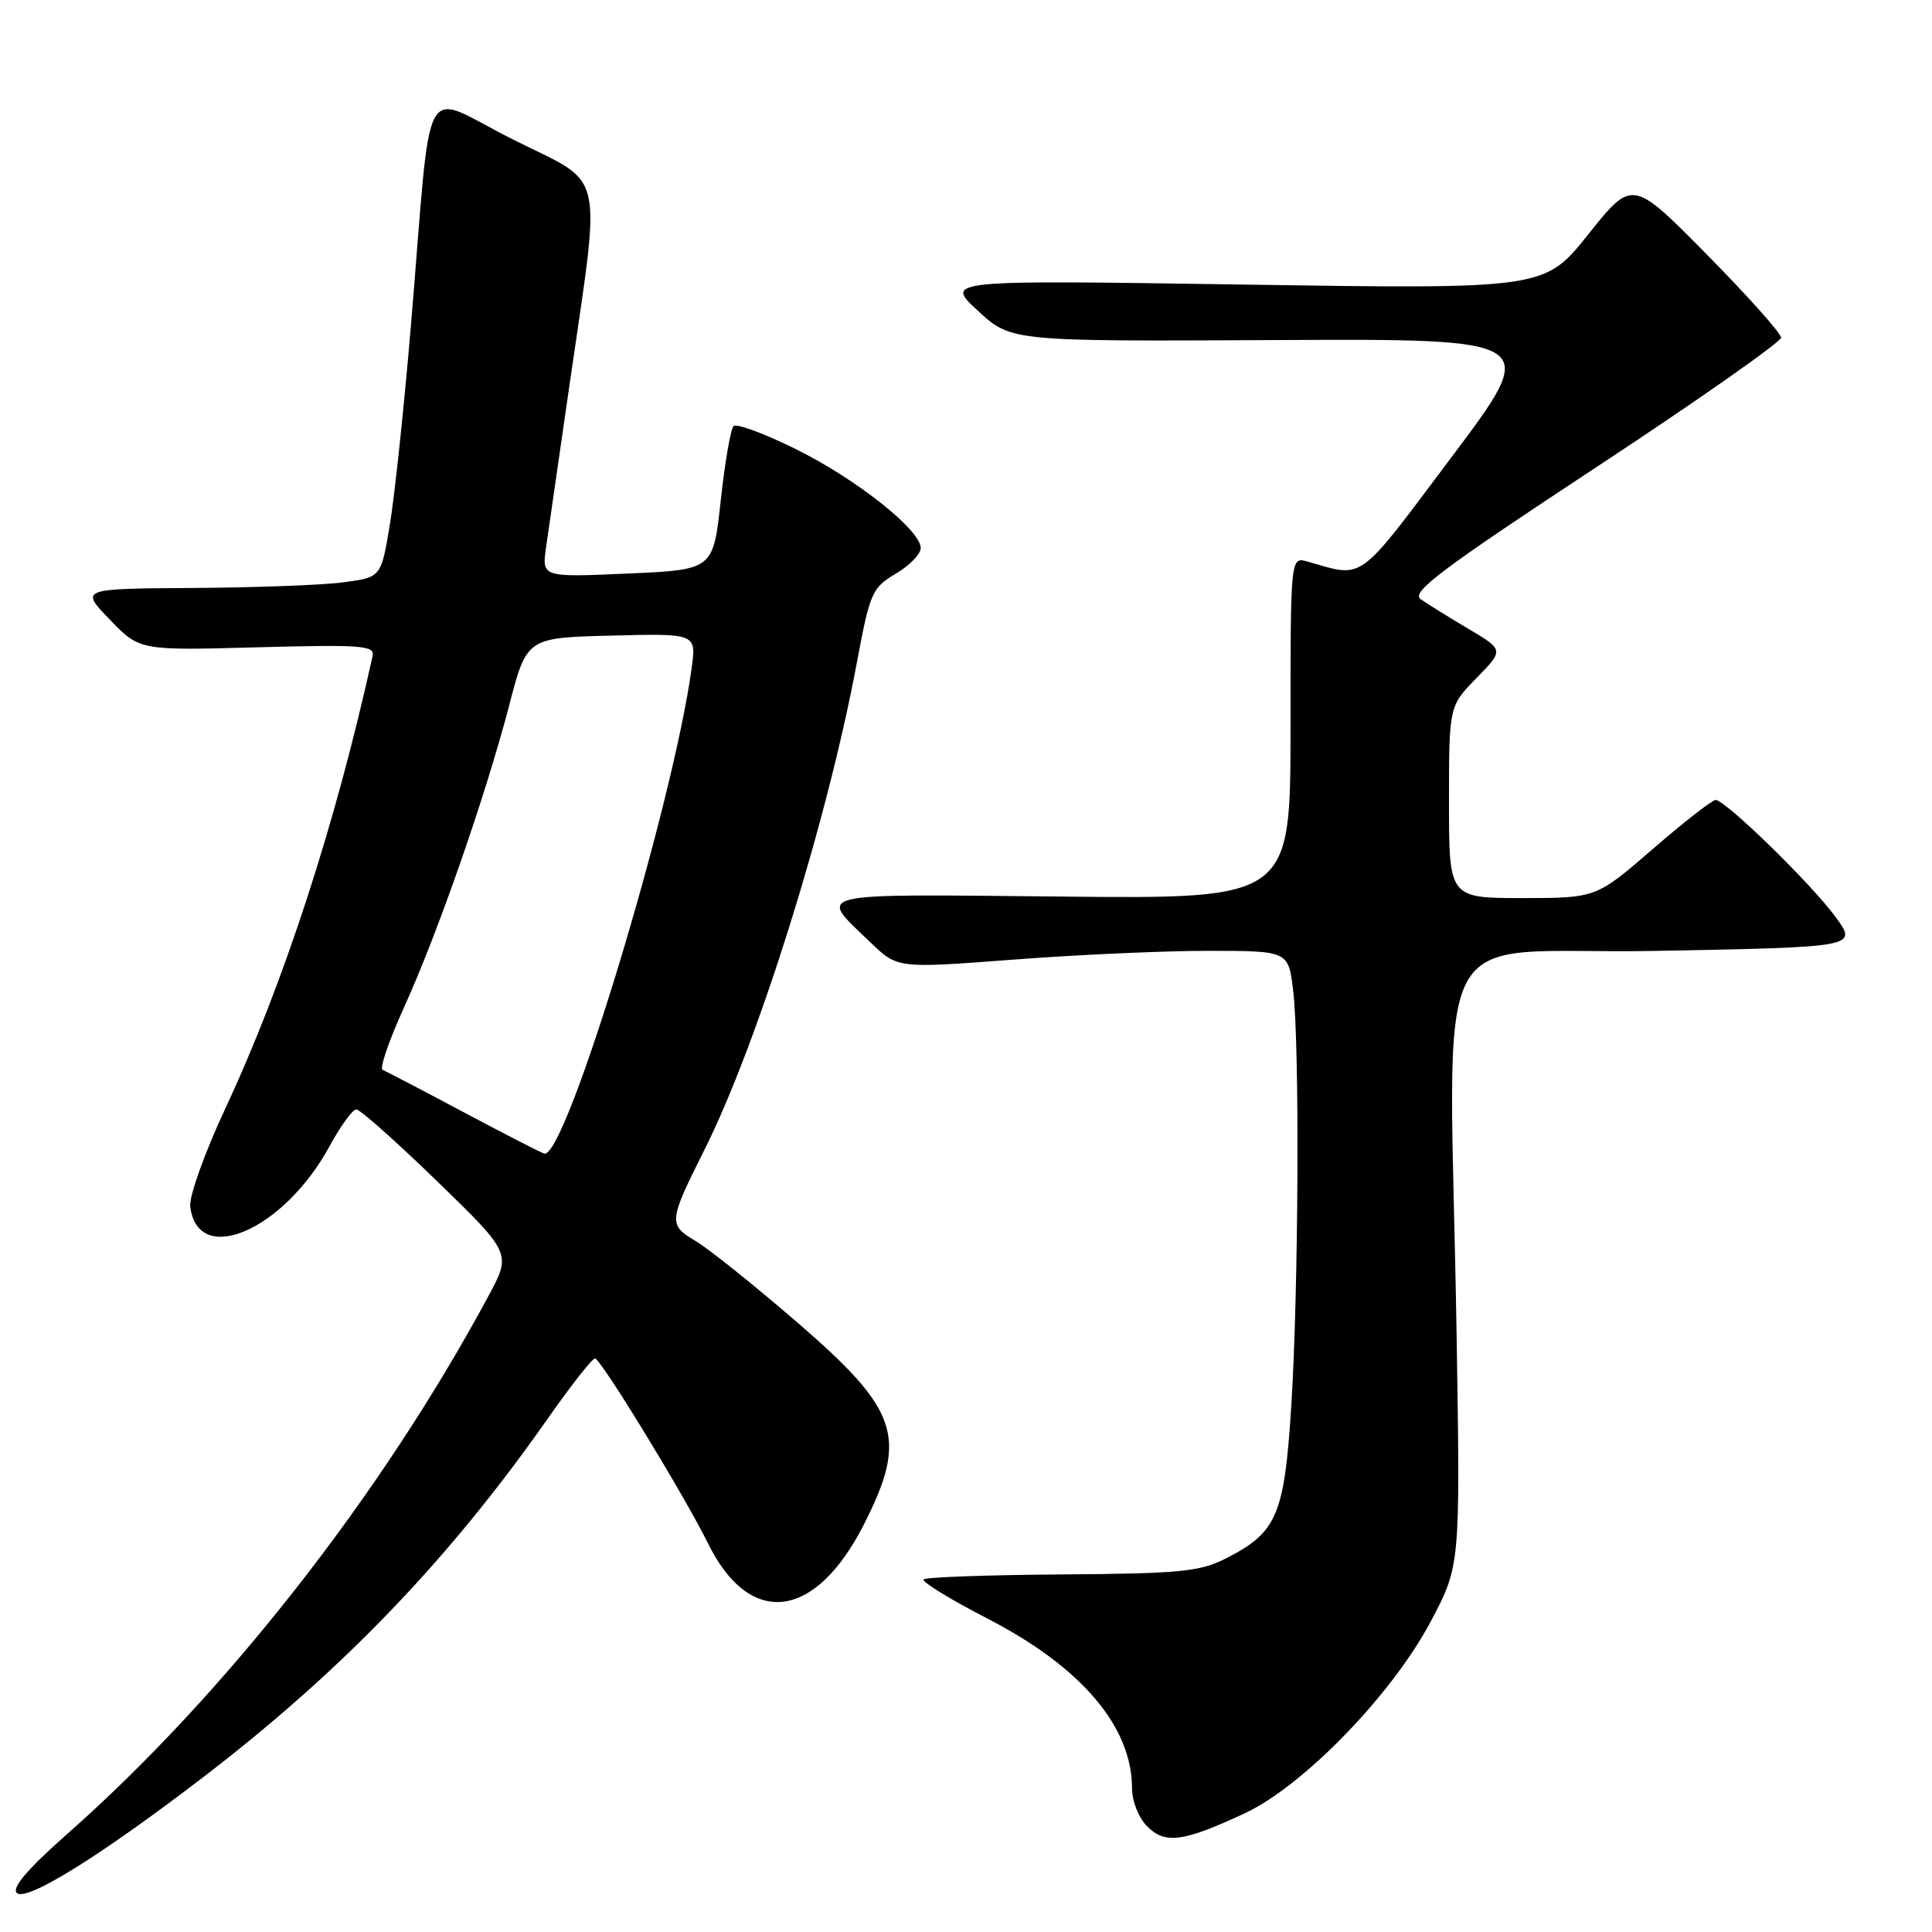 <?xml version="1.0" encoding="UTF-8" standalone="no"?>
<!DOCTYPE svg PUBLIC "-//W3C//DTD SVG 1.1//EN" "http://www.w3.org/Graphics/SVG/1.1/DTD/svg11.dtd" >
<svg xmlns="http://www.w3.org/2000/svg" xmlns:xlink="http://www.w3.org/1999/xlink" version="1.1" viewBox="0 0 256 256">
 <g >
 <path fill="currentColor"
d=" M 27.00 235.43 C 45.39 221.32 59.50 206.63 72.59 187.96 C 75.66 183.58 78.47 180.00 78.84 180.00 C 79.59 180.00 90.69 198.17 93.81 204.50 C 99.36 215.75 108.02 214.70 114.47 202.00 C 120.33 190.45 119.15 186.88 105.58 175.17 C 99.93 170.29 93.89 165.46 92.16 164.43 C 88.54 162.30 88.59 161.84 93.27 152.50 C 100.40 138.31 109.61 108.90 113.55 87.74 C 115.27 78.53 115.56 77.87 118.69 76.02 C 120.51 74.95 122.00 73.42 122.00 72.62 C 122.00 70.23 113.47 63.47 105.43 59.50 C 101.29 57.45 97.58 56.08 97.20 56.46 C 96.81 56.84 96.05 61.28 95.50 66.33 C 94.50 75.50 94.50 75.50 83.15 76.00 C 71.79 76.50 71.79 76.50 72.36 72.50 C 72.68 70.30 74.04 60.85 75.39 51.50 C 79.71 21.56 80.42 24.73 67.93 18.46 C 55.50 12.23 57.32 8.92 54.46 43.00 C 53.56 53.73 52.30 65.65 51.66 69.50 C 50.50 76.50 50.50 76.50 45.50 77.16 C 42.75 77.53 33.77 77.86 25.55 77.91 C 10.59 78.00 10.59 78.00 14.55 82.10 C 18.50 86.20 18.50 86.20 34.11 85.77 C 47.94 85.40 49.68 85.53 49.37 86.92 C 44.46 109.23 37.56 130.42 29.81 146.98 C 27.11 152.76 25.04 158.55 25.21 159.88 C 26.19 167.96 37.59 163.03 43.65 151.91 C 45.12 149.21 46.72 147.00 47.21 147.00 C 47.71 147.00 52.53 151.29 57.94 156.54 C 67.77 166.08 67.77 166.08 64.69 171.79 C 50.50 198.14 29.73 224.65 8.85 243.06 C 3.68 247.62 1.54 250.14 2.22 250.82 C 3.45 252.05 13.28 245.95 27.00 235.43 Z  M 165.00 240.24 C 172.71 236.62 184.37 224.61 189.50 215.00 C 193.50 207.50 193.50 207.50 193.01 177.00 C 192.08 119.79 188.59 126.57 219.32 126.00 C 246.15 125.50 246.15 125.50 243.22 121.50 C 239.97 117.07 228.62 106.00 227.32 106.00 C 226.87 106.01 223.12 108.93 219.00 112.50 C 211.50 118.99 211.50 118.99 201.75 119.00 C 192.00 119.00 192.00 119.00 192.00 106.29 C 192.00 93.58 192.00 93.58 195.64 89.85 C 199.29 86.12 199.29 86.12 194.55 83.31 C 191.95 81.77 189.11 80.00 188.24 79.39 C 186.94 78.47 190.97 75.44 211.33 62.03 C 224.90 53.10 236.00 45.31 236.00 44.74 C 236.00 44.16 231.57 39.20 226.15 33.71 C 216.30 23.73 216.30 23.73 210.48 31.02 C 204.66 38.31 204.66 38.31 164.91 37.71 C 125.16 37.10 125.16 37.10 129.57 41.17 C 133.98 45.24 133.98 45.24 169.05 45.06 C 204.11 44.89 204.11 44.89 192.37 60.53 C 179.70 77.41 180.85 76.57 173.25 74.41 C 171.00 73.77 171.00 73.77 171.00 96.44 C 171.00 119.11 171.00 119.11 140.60 118.80 C 106.87 118.47 108.32 118.12 115.38 124.91 C 118.93 128.32 118.93 128.32 134.21 127.16 C 142.62 126.51 154.27 125.99 160.11 125.99 C 170.72 126.00 170.72 126.00 171.35 131.25 C 172.22 138.51 172.07 170.84 171.10 186.32 C 170.18 200.79 169.21 203.06 162.44 206.50 C 158.97 208.26 156.37 208.51 140.71 208.62 C 130.93 208.69 122.68 208.98 122.38 209.28 C 122.09 209.58 125.93 211.94 130.94 214.52 C 143.30 220.91 150.00 228.80 150.00 236.97 C 150.00 238.67 150.88 240.88 152.02 242.02 C 154.40 244.40 156.83 244.06 165.00 240.24 Z  M 61.50 147.41 C 56.00 144.48 51.14 141.94 50.70 141.77 C 50.26 141.61 51.53 137.90 53.51 133.54 C 57.98 123.73 64.35 105.44 67.46 93.50 C 69.80 84.50 69.80 84.50 81.04 84.22 C 92.28 83.93 92.28 83.93 91.64 88.58 C 89.14 106.82 74.98 153.48 72.13 152.86 C 71.78 152.79 67.00 150.33 61.50 147.41 Z "/>
</g>
</svg>